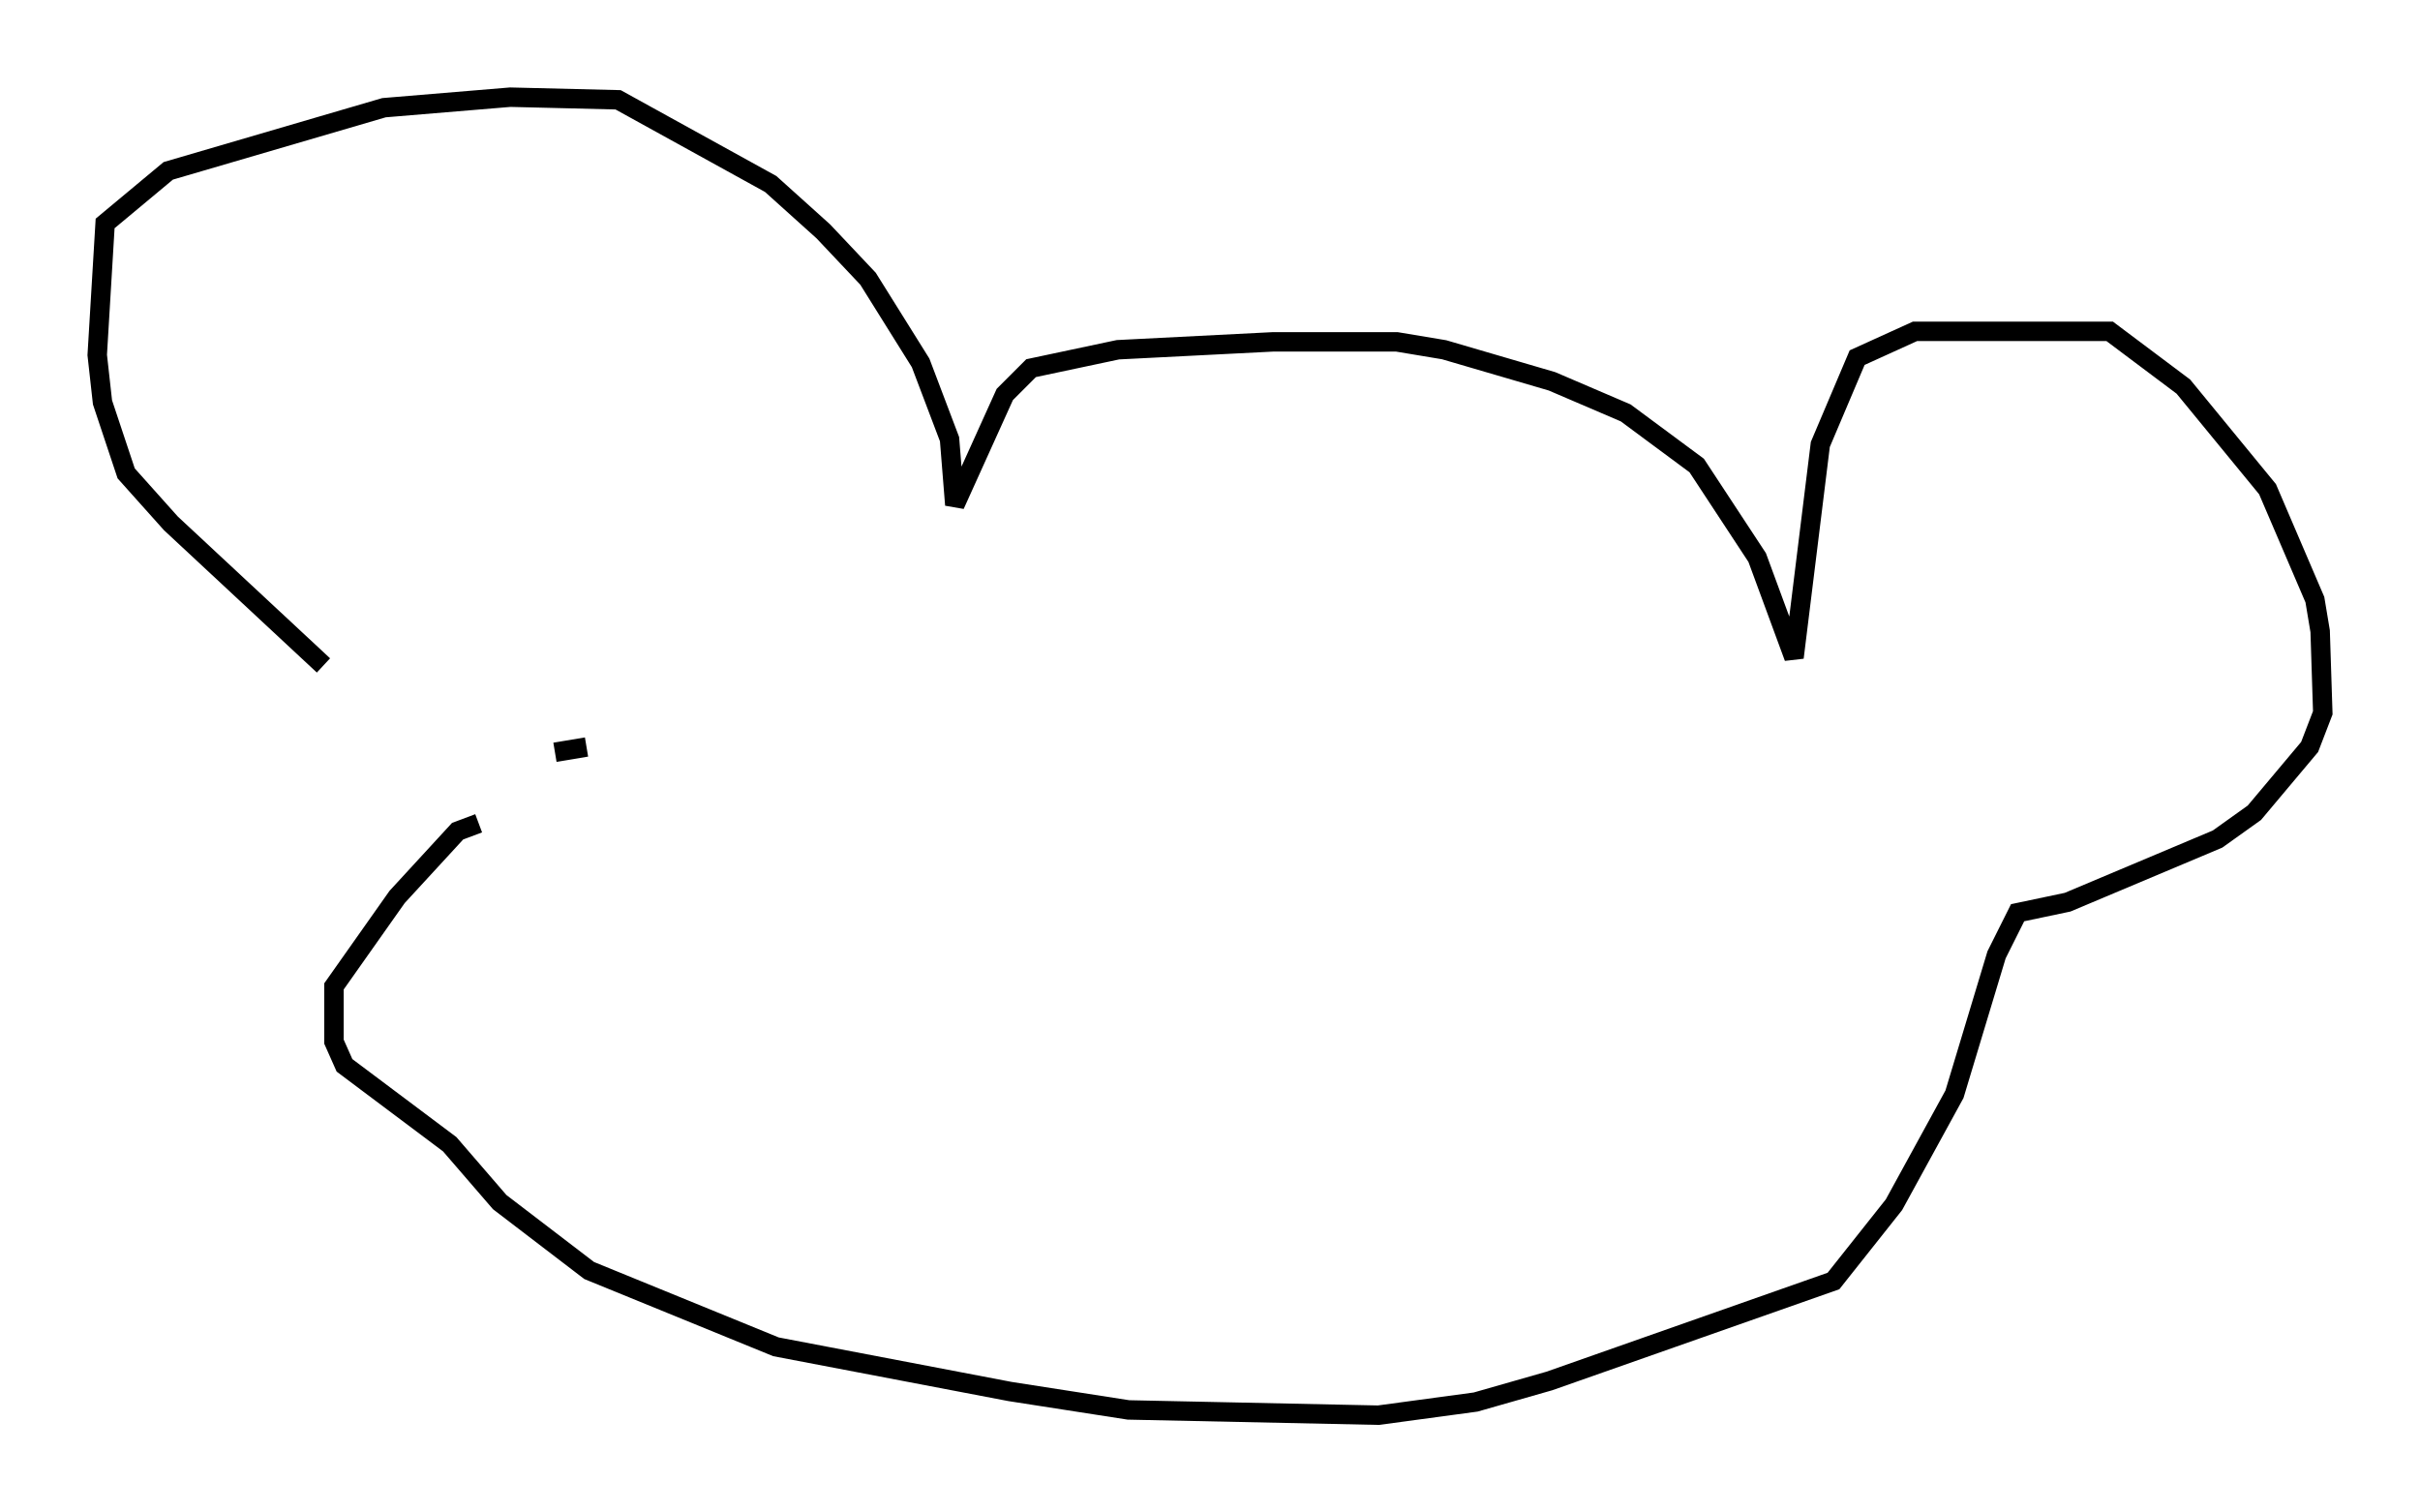 <?xml version="1.0" encoding="utf-8" ?>
<svg baseProfile="full" height="77.794" version="1.1" width="124.478" xmlns="http://www.w3.org/2000/svg" xmlns:ev="http://www.w3.org/2001/xml-events" xmlns:xlink="http://www.w3.org/1999/xlink"><defs /><rect fill="white" height="77.794" width="124.478" x="0" y="0" /><path d="M26.651, 39.776 m-10.013, -5.548 l-7.848, -7.307 -2.3, -2.571 l-1.218, -3.654 -0.271, -2.436 l0.406, -6.766 3.248, -2.706 l11.096, -3.248 6.495, -0.541 l5.548, 0.135 7.848, 4.33 l2.706, 2.436 2.3, 2.436 l2.706, 4.33 1.488, 3.924 l0.271, 3.383 2.571, -5.683 l1.353, -1.353 4.465, -0.947 l7.984, -0.406 6.36, 0.0 l2.436, 0.406 5.548, 1.624 l3.789, 1.624 3.654, 2.706 l3.112, 4.736 1.894, 5.142 l1.353, -10.961 1.894, -4.465 l2.977, -1.353 10.013, 0.0 l3.789, 2.842 4.33, 5.277 l2.436, 5.683 0.271, 1.624 l0.135, 4.195 -0.677, 1.759 l-2.842, 3.383 -1.894, 1.353 l-7.713, 3.248 -2.571, 0.541 l-1.083, 2.165 -2.165, 7.172 l-3.112, 5.683 -3.112, 3.924 l-14.614, 5.142 -3.789, 1.083 l-5.007, 0.677 -12.855, -0.271 l-6.089, -0.947 -12.043, -2.3 l-9.607, -3.924 -4.601, -3.518 l-2.571, -2.977 -5.413, -4.059 l-0.541, -1.218 0.0, -2.842 l3.248, -4.601 3.112, -3.383 l1.083, -0.406 m5.548, -3.924 l-1.624, 0.271 " fill="none" stroke="black" stroke-width="1" /></svg>